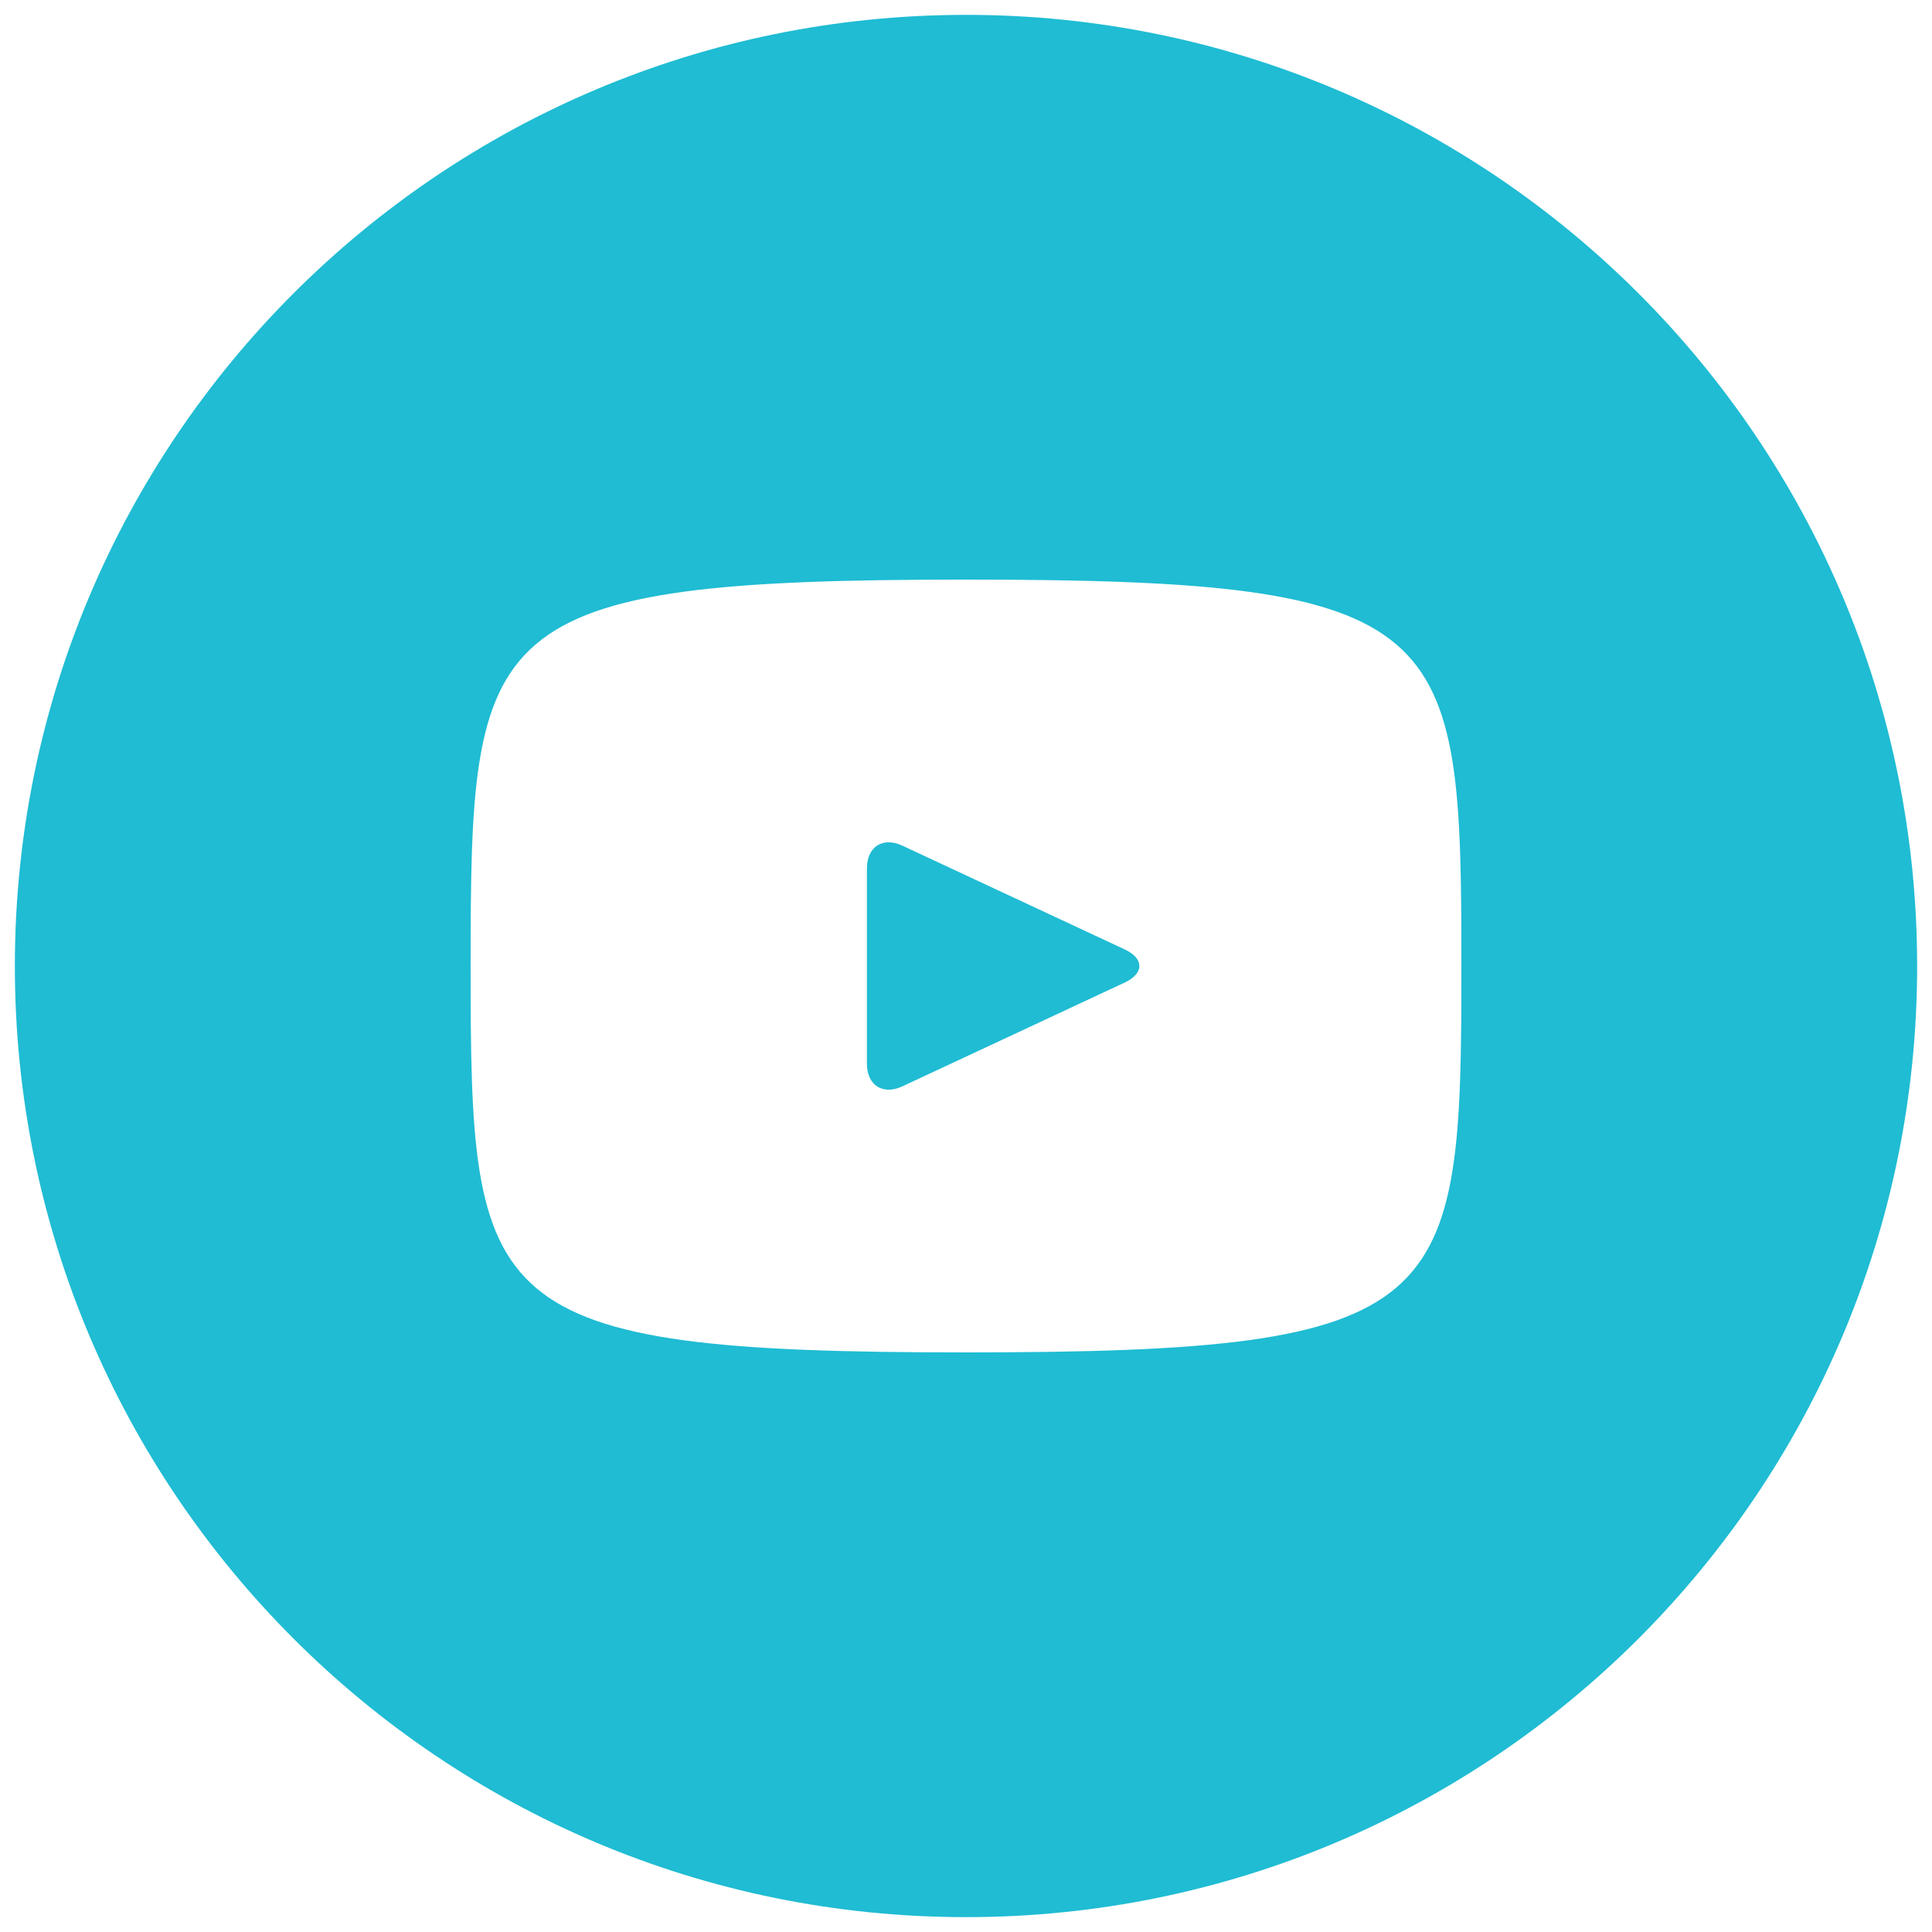 <svg width="78" height="78" viewBox="0 0 78 78" fill="none" xmlns="http://www.w3.org/2000/svg">
<path d="M45.412 38.332L36.428 34.14C35.644 33.776 35 34.184 35 35.052V42.948C35 43.816 35.644 44.224 36.428 43.86L45.408 39.668C46.196 39.3 46.196 38.7 45.412 38.332ZM39 0.6C17.792 0.6 0.6 17.792 0.6 39C0.6 60.208 17.792 77.4 39 77.4C60.208 77.4 77.4 60.208 77.4 39C77.4 17.792 60.208 0.6 39 0.6ZM39 54.6C19.344 54.6 19 52.828 19 39C19 25.172 19.344 23.4 39 23.4C58.656 23.4 59 25.172 59 39C59 52.828 58.656 54.6 39 54.6Z" fill="#1FBCD3"/>
</svg>
